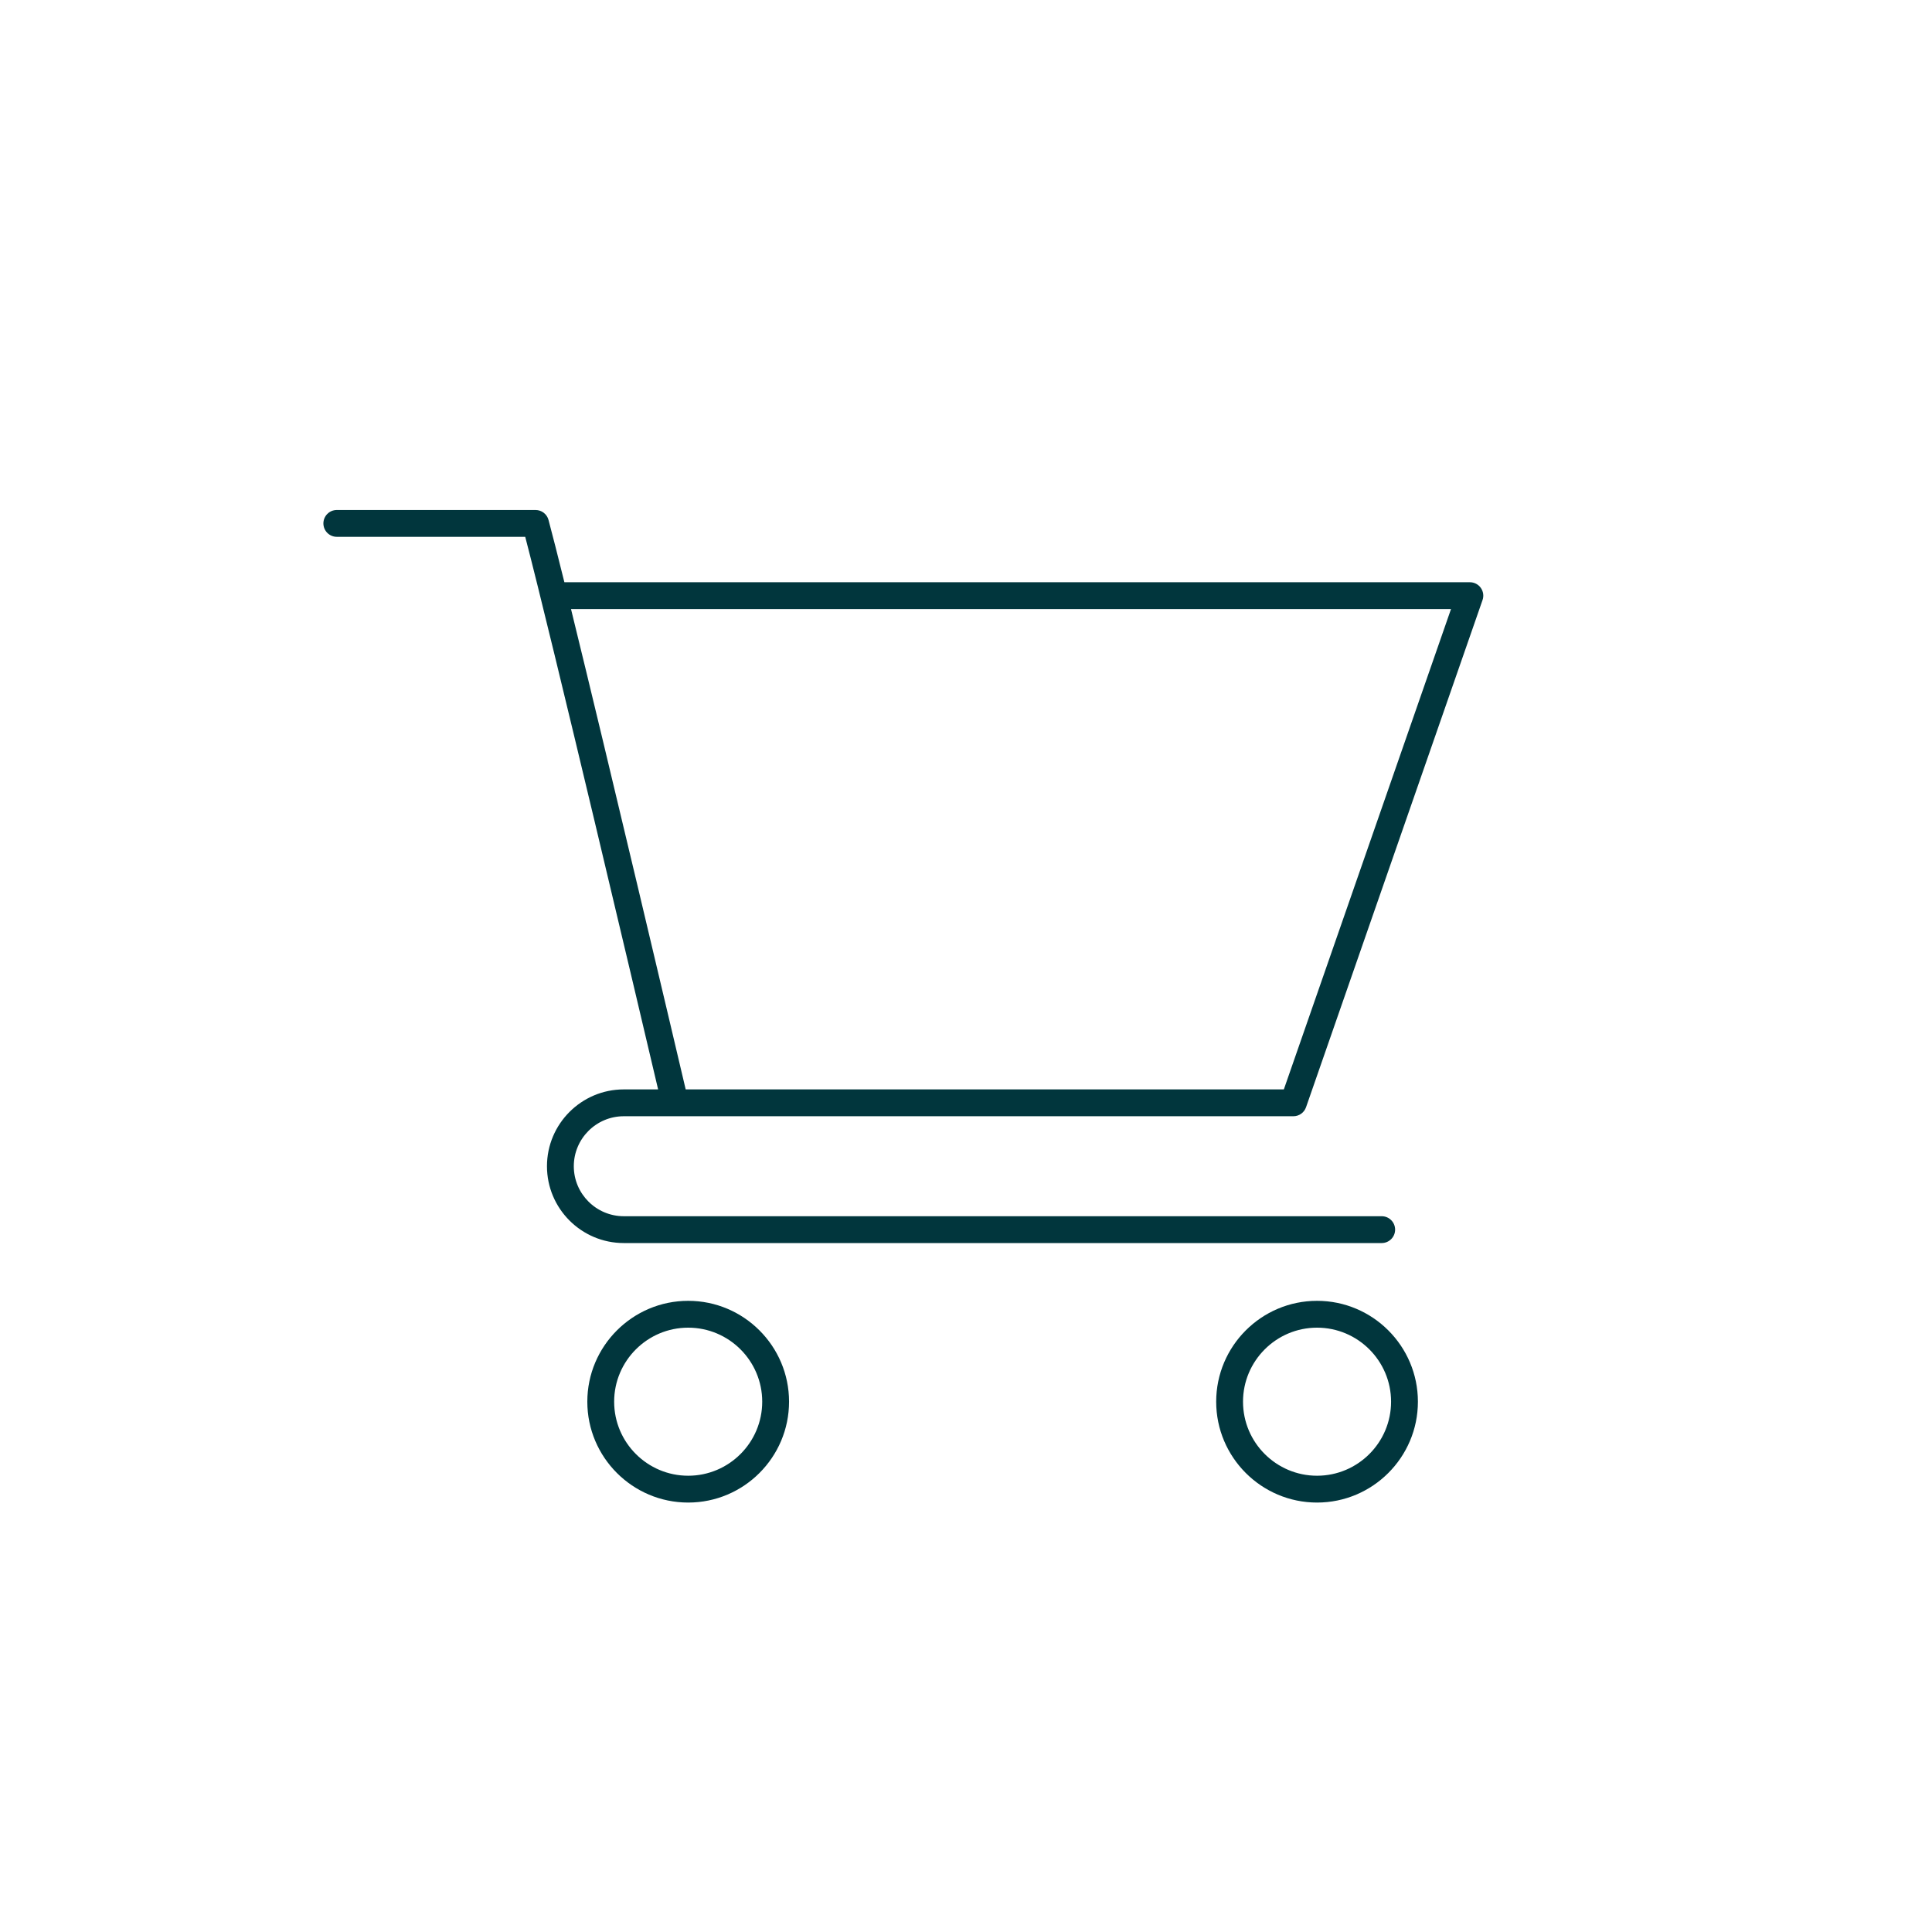 <svg enable-background="new 0 0 216 216" height="216" viewBox="0 0 216 216" width="216" xmlns="http://www.w3.org/2000/svg"><g fill="#01363d"><path d="m165.557 65.726c-.279-.396-.735-.631-1.223-.631h-101.235c-.743-2.996-1.356-5.411-1.775-6.967-.176-.655-.77-1.11-1.448-1.11h-22.22c-.829 0-1.5.671-1.5 1.5s.671 1.5 1.5 1.5h21.065c3.02 11.563 12.689 52.567 14.857 61.779h-3.837c-4.736 0-8.589 3.854-8.589 8.59 0 4.735 3.853 8.588 8.589 8.588h84.735c.828 0 1.5-.672 1.5-1.5s-.672-1.5-1.5-1.5h-84.735c-3.082 0-5.589-2.507-5.589-5.588 0-3.082 2.507-5.59 5.589-5.59h74.859c.641 0 1.207-.404 1.417-1.007l19.732-56.702c.161-.459.089-.966-.192-1.362zm-22.022 56.071h-66.874c-1.475-6.27-8.609-36.547-12.821-53.702h98.384z"/><path d="m76.941 145.434c-6.219 0-11.278 5.061-11.278 11.277 0 6.219 5.06 11.277 11.278 11.277s11.276-5.059 11.276-11.277-5.058-11.277-11.276-11.277zm0 19.554c-4.564 0-8.278-3.713-8.278-8.277s3.714-8.277 8.278-8.277c4.563 0 8.276 3.713 8.276 8.277s-3.713 8.277-8.276 8.277z"/><path d="m147.247 145.434c-6.22 0-11.276 5.061-11.276 11.277 0 6.219 5.059 11.277 11.276 11.277s11.277-5.059 11.277-11.277-5.058-11.277-11.277-11.277zm0 19.554c-4.563 0-8.276-3.713-8.276-8.277s3.713-8.277 8.276-8.277 8.277 3.713 8.277 8.277-3.712 8.277-8.277 8.277z"/></g></svg>